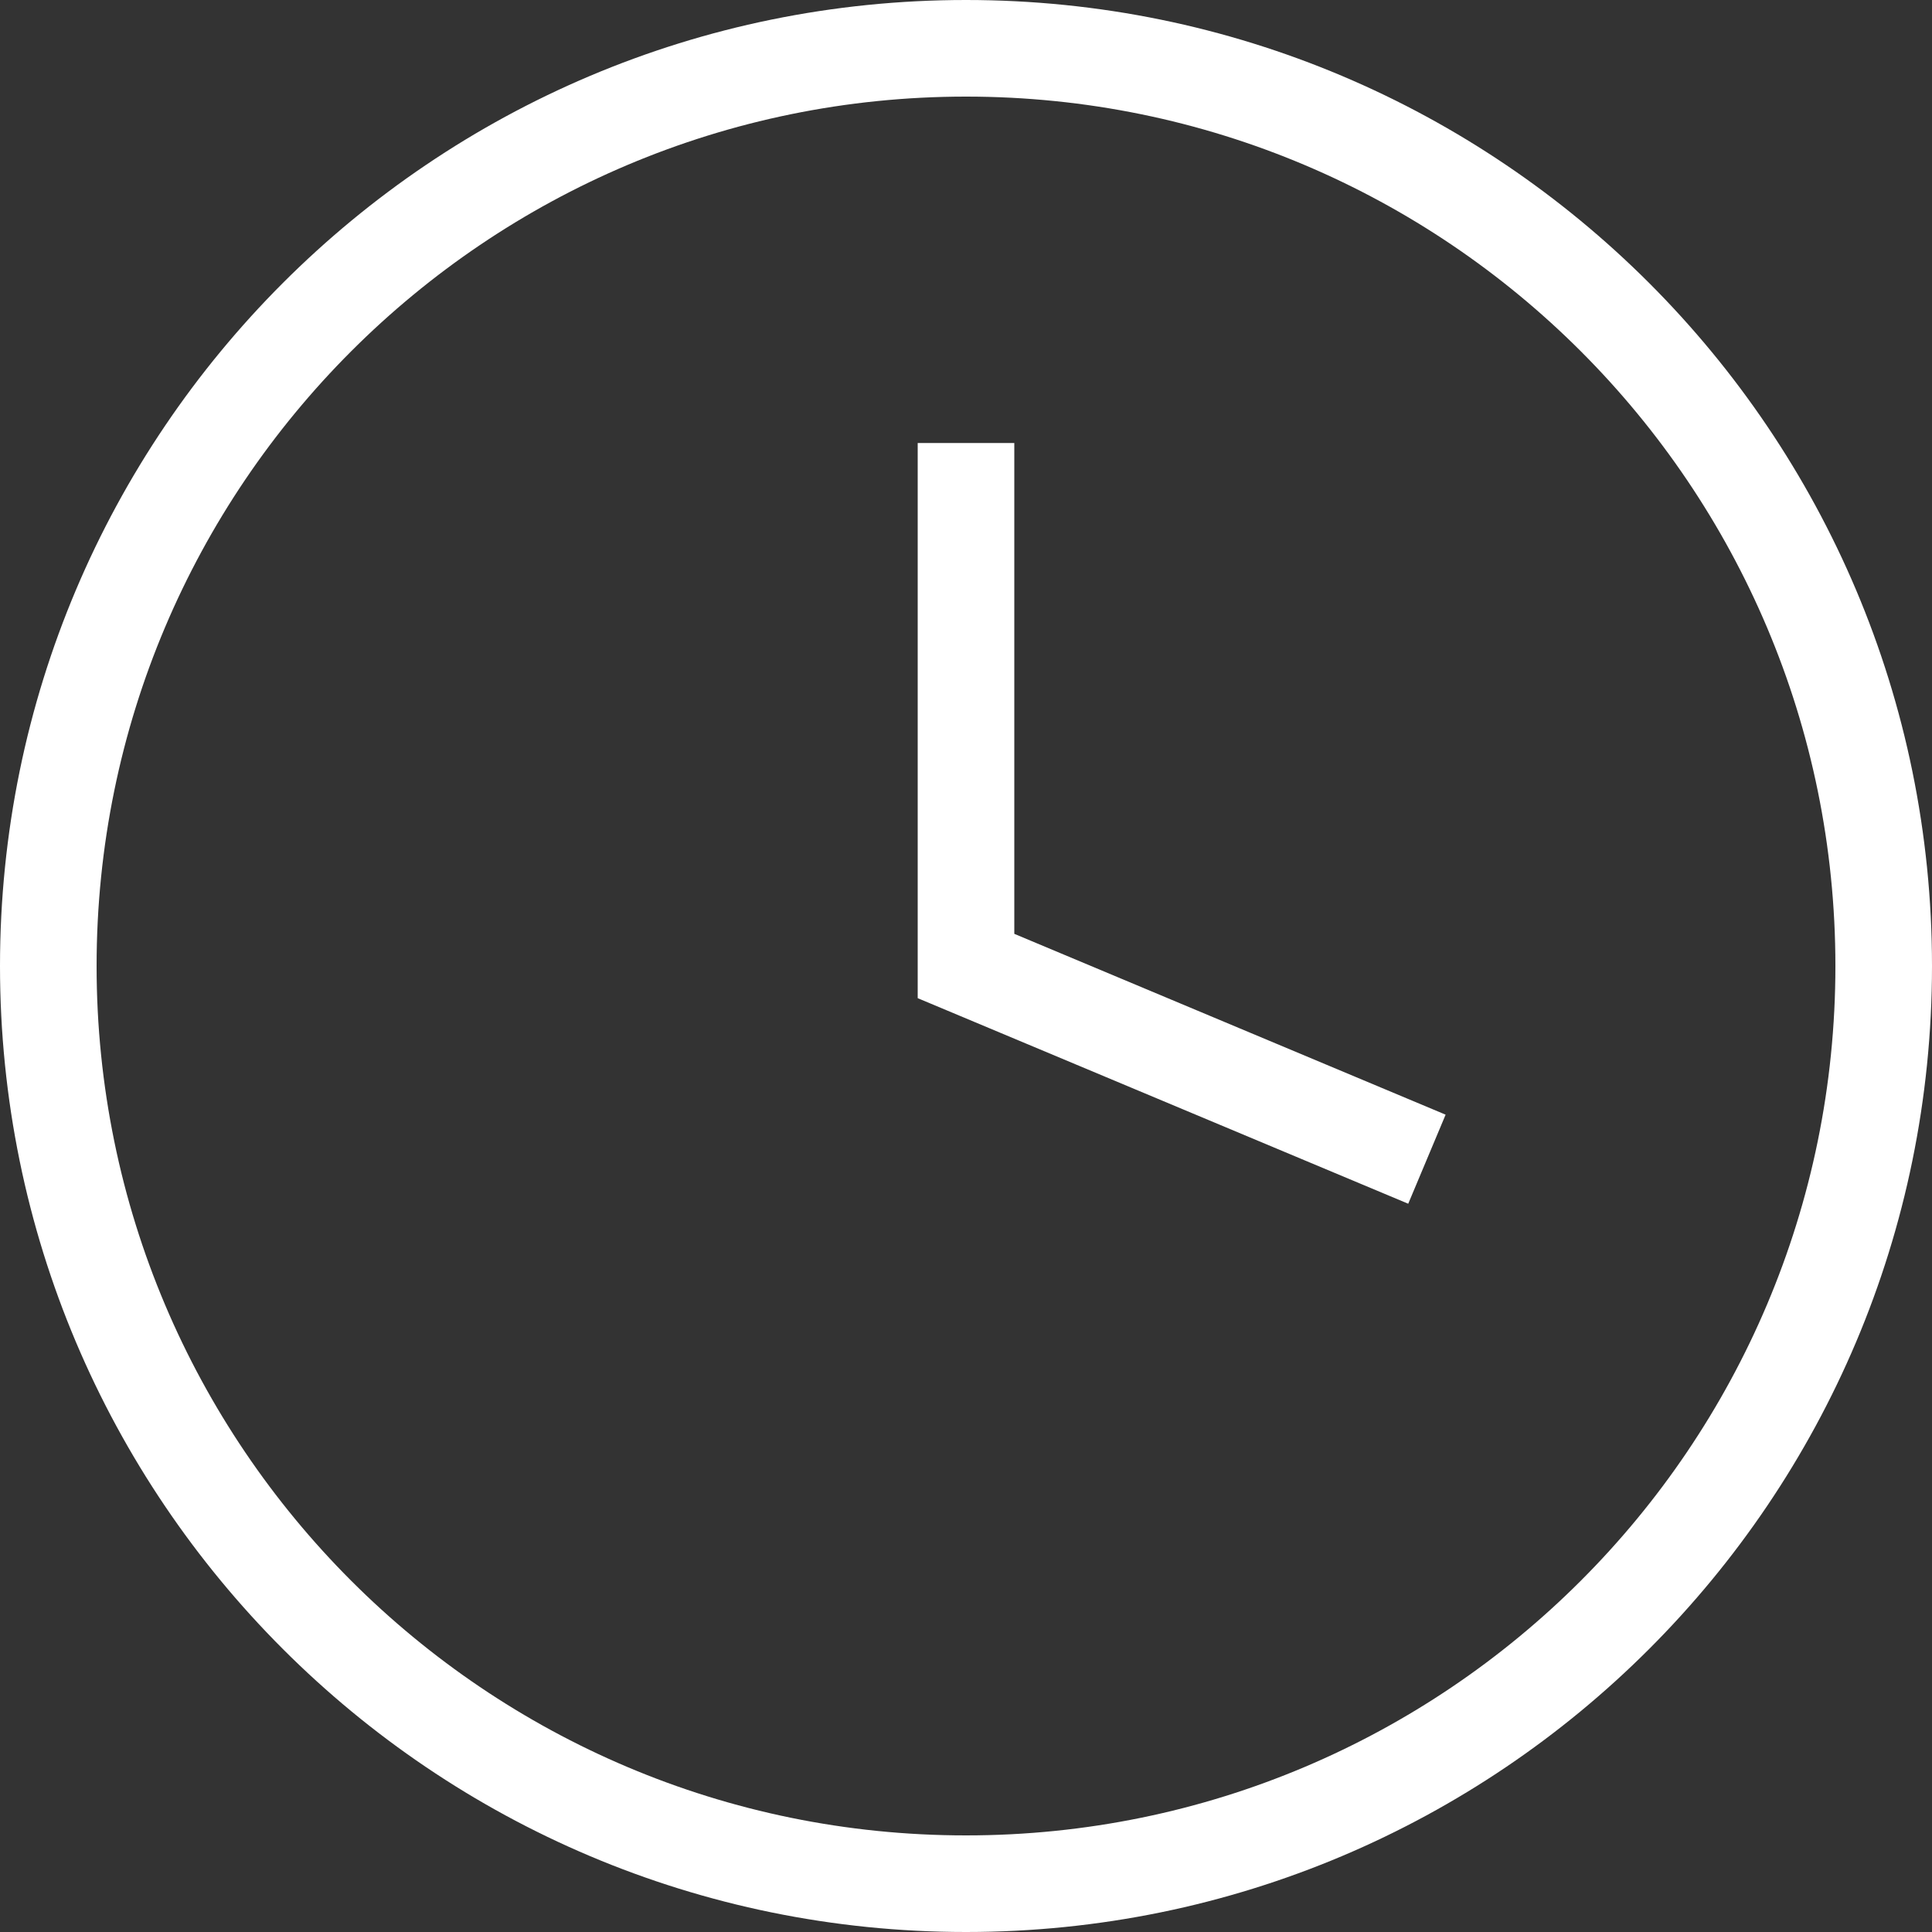 <svg xmlns="http://www.w3.org/2000/svg" width="20" height="20" viewBox="0 0 20 20">
  <rect x="0" y="0" width="20" height="20" fill="#333333" stroke="none"/>
  <path fill="#FFF" d="M1035,40 C1040.523,40 1045,44.477 1045,50 C1045,55.523 1040.523,60 1035,60 C1029.477,60 1025,55.523 1025,50 C1025,44.477 1029.477,40 1035,40 Z M1035,41 C1030.029,41 1026,45.029 1026,50 C1026,54.971 1030.029,59 1035,59 C1039.971,59 1044,54.971 1044,50 C1044,45.029 1039.971,41 1035,41 Z M1035.5,44.586 L1035.5,49.667 L1039.965,51.539 L1039.578,52.461 L1034.5,50.333 L1034.5,44.586 L1035.5,44.586 Z" transform="translate(-1025 -40)"/>
</svg>
